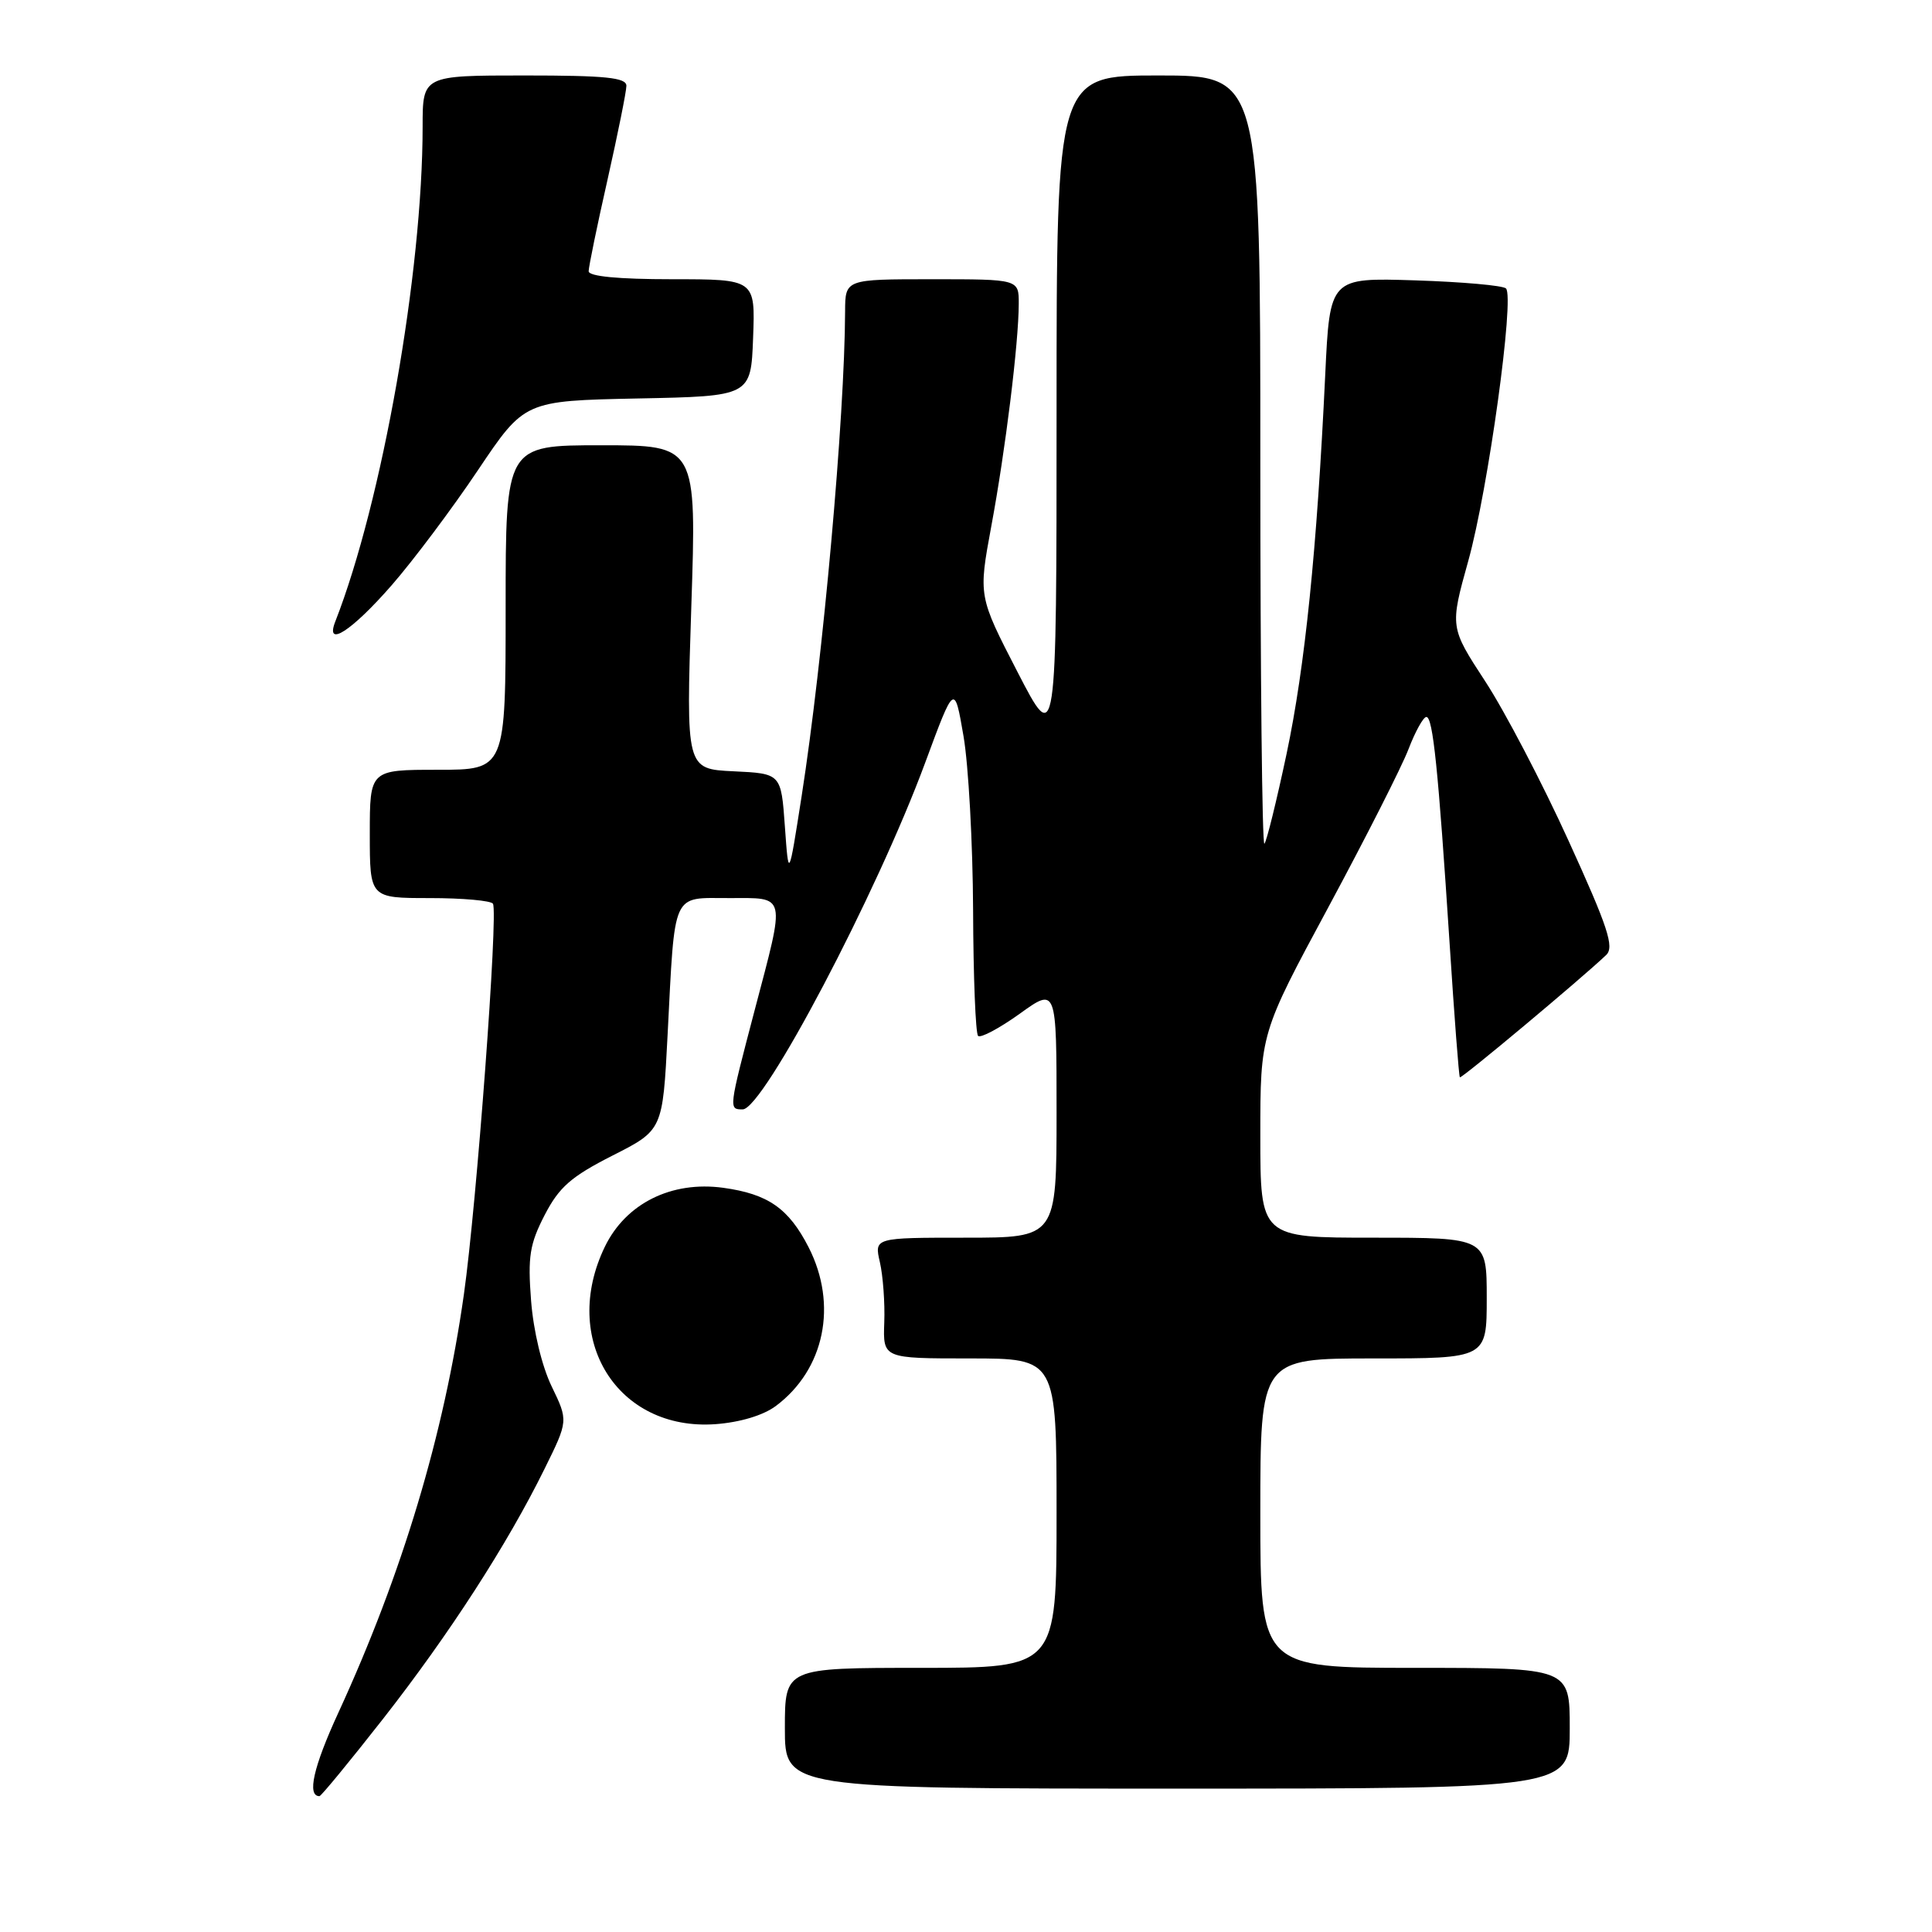 <?xml version="1.0" encoding="UTF-8" standalone="no"?>
<!DOCTYPE svg PUBLIC "-//W3C//DTD SVG 1.1//EN" "http://www.w3.org/Graphics/SVG/1.1/DTD/svg11.dtd" >
<svg xmlns="http://www.w3.org/2000/svg" xmlns:xlink="http://www.w3.org/1999/xlink" version="1.1" viewBox="0 0 256 256">
 <g >
 <path fill="currentColor"
d=" M 50.77 227.74 C 59.52 216.56 67.23 204.63 72.15 194.64 C 75.30 188.26 75.30 188.26 73.10 183.71 C 71.80 181.02 70.68 176.36 70.37 172.33 C 69.92 166.50 70.19 164.84 72.17 161.00 C 74.09 157.29 75.67 155.91 81.16 153.12 C 87.81 149.75 87.81 149.75 88.46 137.12 C 89.45 117.89 88.96 119.00 96.58 119.00 C 104.29 119.00 104.11 118.23 99.99 133.88 C 96.54 147.02 96.54 147.00 98.41 147.00 C 101.14 147.00 116.18 118.42 122.60 101.04 C 126.47 90.57 126.47 90.57 127.67 97.54 C 128.33 101.37 128.90 111.74 128.94 120.58 C 128.97 129.43 129.27 136.93 129.60 137.26 C 129.92 137.59 132.40 136.27 135.10 134.34 C 140.00 130.81 140.00 130.81 140.00 147.41 C 140.00 164.00 140.00 164.00 127.92 164.00 C 115.84 164.00 115.84 164.00 116.59 167.25 C 117.00 169.04 117.27 172.64 117.17 175.25 C 117.00 180.00 117.00 180.00 128.50 180.00 C 140.00 180.00 140.00 180.00 140.00 200.50 C 140.00 221.00 140.00 221.00 122.00 221.00 C 104.00 221.00 104.00 221.00 104.00 229.00 C 104.00 237.00 104.00 237.00 156.00 237.00 C 208.00 237.00 208.00 237.00 208.00 229.00 C 208.00 221.00 208.00 221.00 187.50 221.00 C 167.00 221.00 167.00 221.00 167.00 200.50 C 167.00 180.00 167.00 180.00 182.00 180.00 C 197.00 180.00 197.00 180.00 197.00 172.00 C 197.00 164.00 197.00 164.00 182.00 164.00 C 167.00 164.00 167.00 164.00 167.00 150.47 C 167.00 136.94 167.00 136.94 176.01 120.22 C 180.96 111.02 185.75 101.59 186.64 99.25 C 187.54 96.91 188.60 95.00 189.00 95.00 C 189.87 95.00 190.57 101.83 192.08 125.00 C 192.70 134.62 193.31 142.61 193.44 142.75 C 193.64 142.97 209.58 129.64 212.83 126.54 C 213.93 125.49 213.07 122.87 207.84 111.40 C 204.37 103.77 199.41 94.28 196.82 90.31 C 192.11 83.10 192.11 83.10 194.56 74.30 C 197.19 64.85 200.71 39.38 199.55 38.22 C 199.16 37.83 193.75 37.35 187.53 37.15 C 176.21 36.79 176.21 36.79 175.60 49.65 C 174.50 72.87 172.92 88.33 170.48 99.88 C 169.15 106.14 167.83 111.50 167.54 111.80 C 167.24 112.09 167.00 89.31 167.00 61.17 C 167.00 10.00 167.00 10.00 153.50 10.00 C 140.00 10.00 140.00 10.00 140.00 54.53 C 140.00 99.07 140.00 99.07 134.82 89.03 C 129.64 78.99 129.64 78.99 131.35 69.74 C 133.22 59.72 134.98 45.44 134.99 40.25 C 135.00 37.00 135.00 37.00 123.50 37.00 C 112.00 37.00 112.00 37.00 111.98 41.25 C 111.93 55.27 109.05 87.37 106.22 105.50 C 104.50 116.50 104.50 116.50 104.00 109.50 C 103.50 102.50 103.50 102.50 97.20 102.20 C 90.90 101.90 90.90 101.90 91.60 80.45 C 92.31 59.00 92.31 59.00 79.65 59.00 C 67.00 59.00 67.00 59.00 67.00 80.50 C 67.00 102.00 67.00 102.00 58.00 102.00 C 49.00 102.00 49.00 102.00 49.00 110.50 C 49.00 119.00 49.00 119.00 56.94 119.00 C 61.31 119.00 65.08 119.34 65.32 119.75 C 66.03 120.97 63.16 159.56 61.47 171.50 C 58.84 190.08 53.31 208.51 44.83 226.95 C 41.52 234.14 40.65 238.00 42.33 238.00 C 42.55 238.00 46.35 233.38 50.77 227.74 Z  M 102.79 186.31 C 109.26 181.49 111.04 172.89 107.14 165.26 C 104.50 160.11 101.77 158.21 95.84 157.39 C 88.97 156.45 82.93 159.46 80.15 165.19 C 74.21 177.46 81.80 189.63 94.79 188.71 C 98.05 188.47 101.12 187.55 102.79 186.31 Z  M 51.94 77.50 C 54.81 74.20 59.94 67.36 63.33 62.30 C 69.50 53.11 69.50 53.11 84.50 52.80 C 99.50 52.50 99.50 52.50 99.79 44.75 C 100.08 37.00 100.08 37.00 89.04 37.00 C 81.93 37.00 78.00 36.62 78.00 35.94 C 78.00 35.36 79.12 29.90 80.50 23.81 C 81.87 17.71 83.00 12.12 83.00 11.37 C 83.00 10.28 80.24 10.00 69.50 10.00 C 56.00 10.00 56.00 10.00 56.00 16.76 C 56.00 36.10 50.64 66.48 44.43 82.35 C 43.03 85.93 46.60 83.62 51.94 77.50 Z "/>
</g>
</svg>